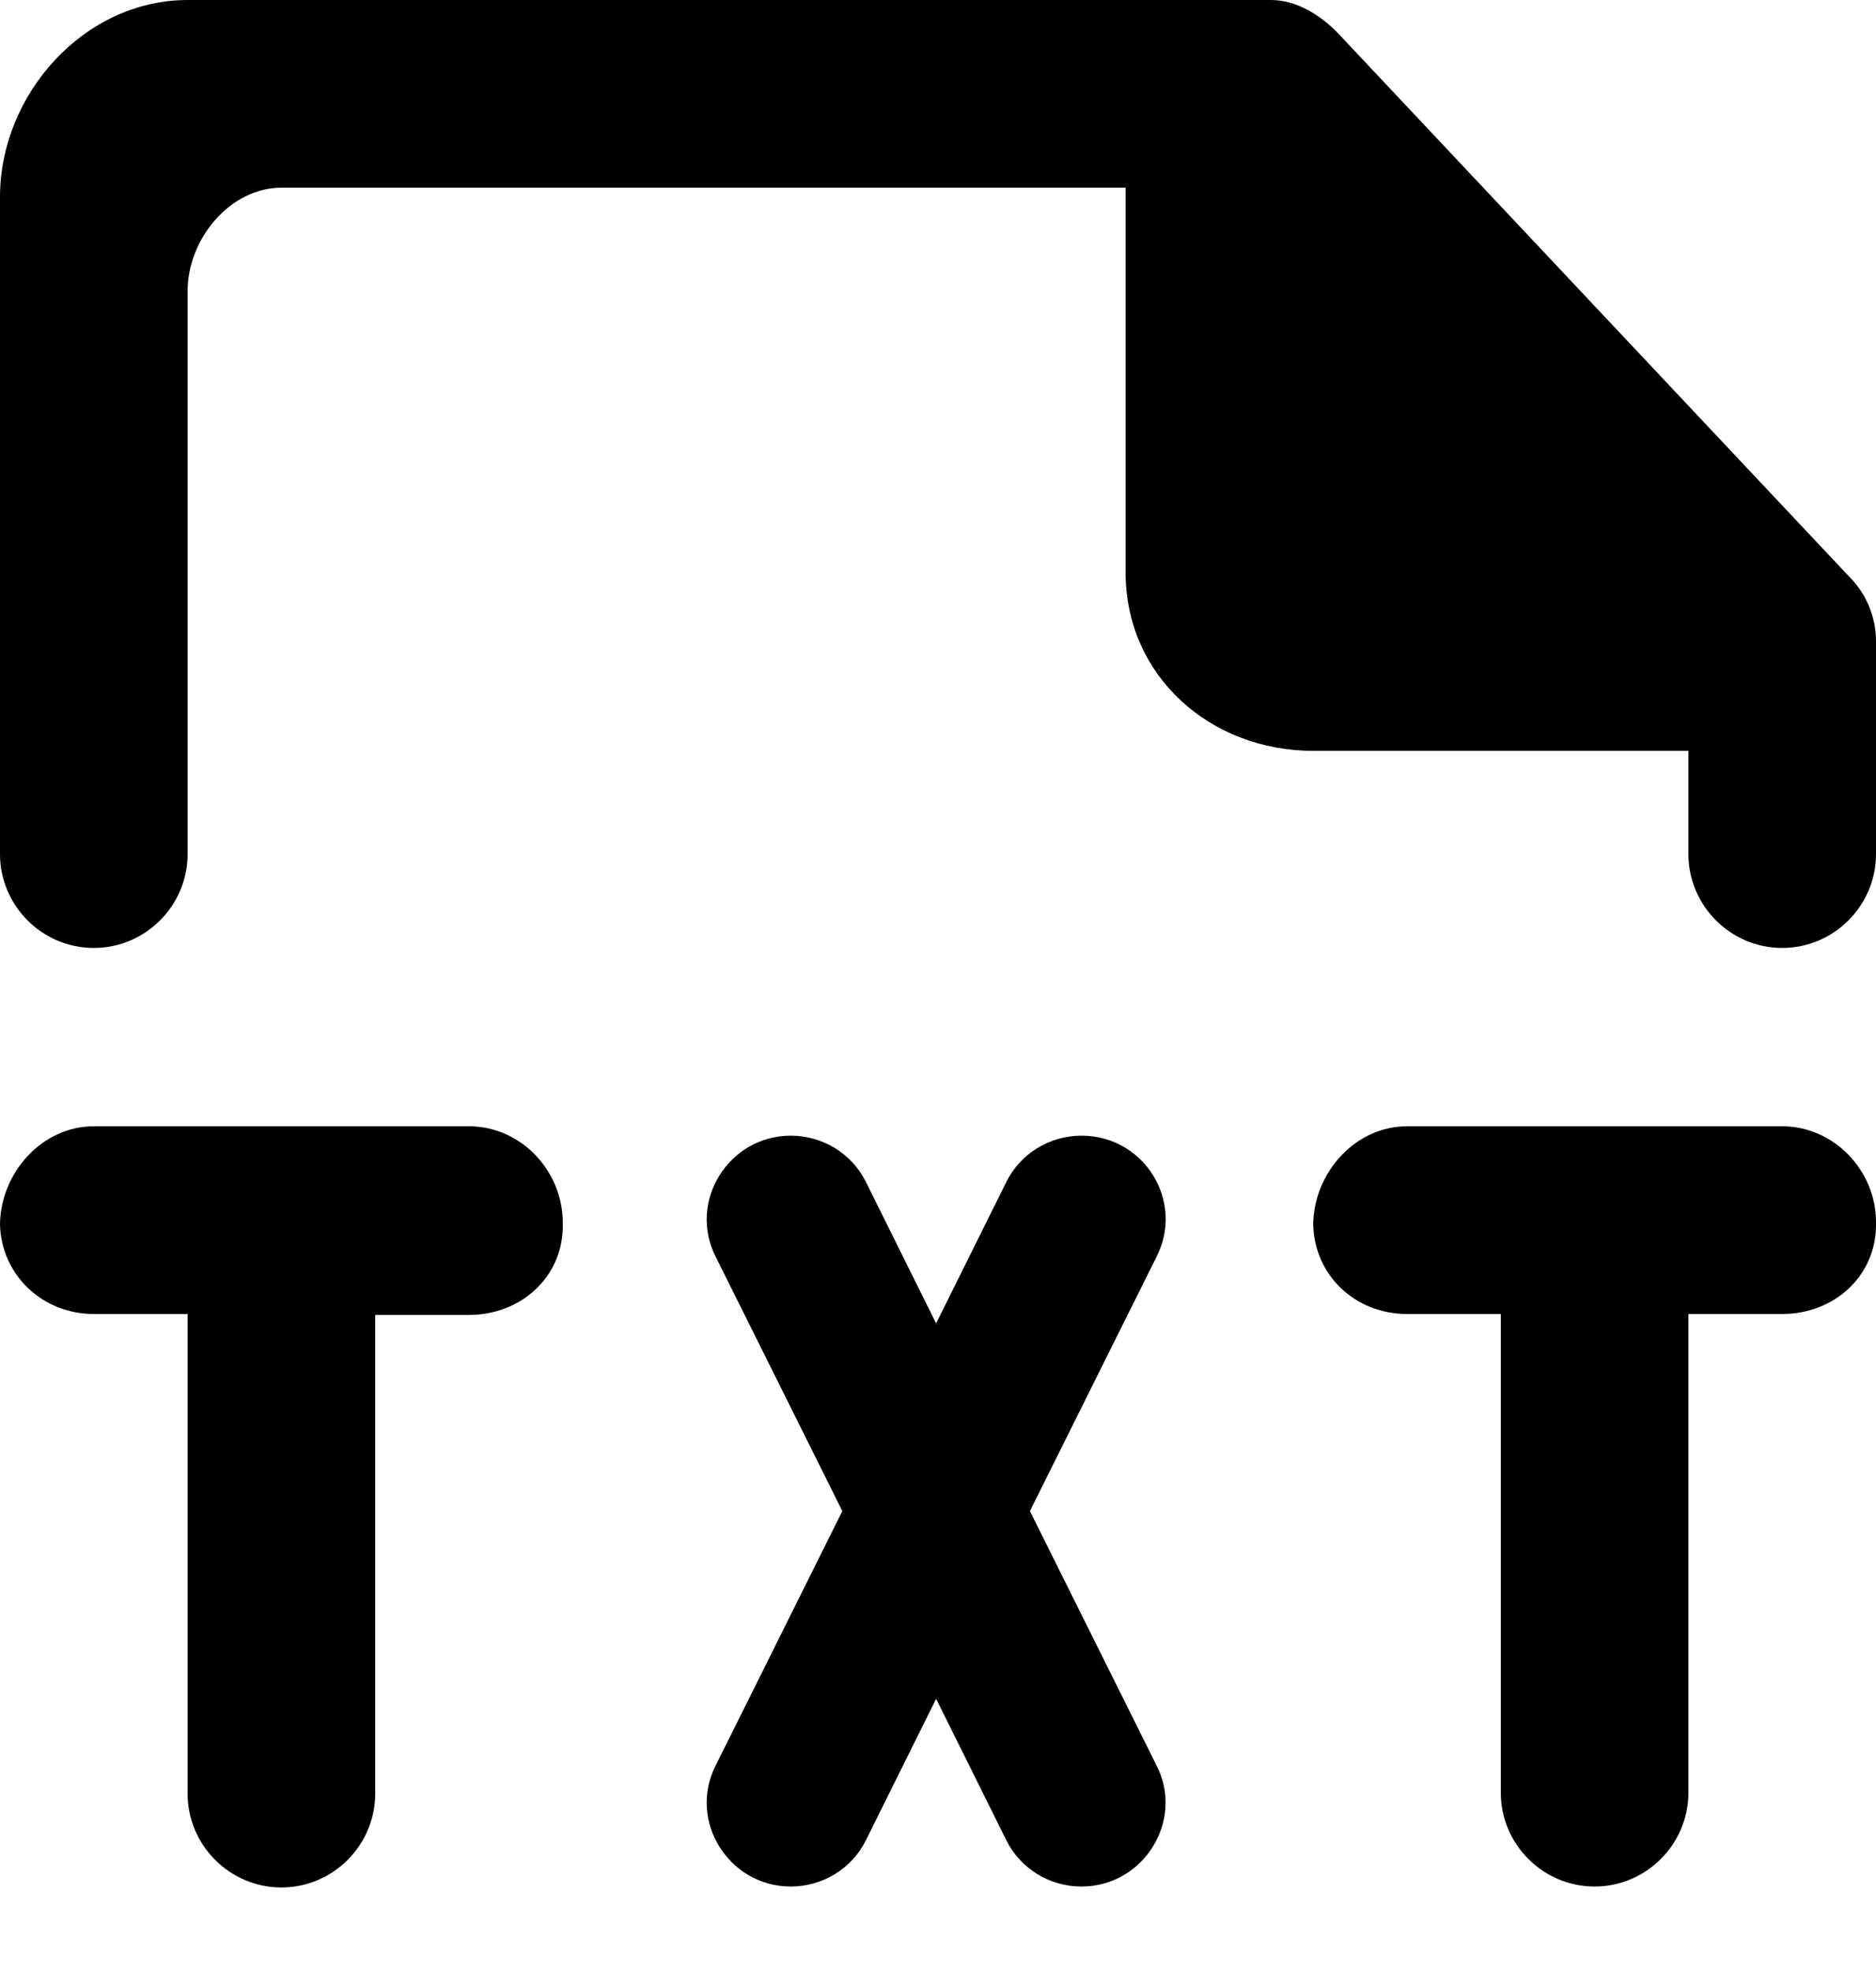 <svg width="20" height="21" viewBox="0 0 20 21" fill="none" xmlns="http://www.w3.org/2000/svg">
<path d="M6 13.03V13.06C6 13.61 5.55 14.01 5 14.01H4V19.11C4 19.66 3.55 20.11 3 20.11C2.45 20.11 2 19.66 2 19.11V14H1C0.45 14 0.01 13.58 0 13.04C0.01 12.49 0.45 12 1 12C2.92 12 3.08 12 5 12C5.55 12 6 12.47 6 13.03ZM0 13.05V13.04V13.03V13.05ZM14 13.05V13.04V13.03V13.05ZM19 12C17.08 12 16.92 12 15 12C14.45 12 14.01 12.49 14 13.04C14.01 13.59 14.45 14 15 14H16V19.1C16 19.65 16.45 20.1 17 20.1C17.55 20.1 18 19.65 18 19.1V14H19C19.55 14 20 13.6 20 13.05V13.02C20 12.47 19.55 12 19 12ZM11.53 12.1C11.19 12.1 10.88 12.29 10.73 12.59L9.98 14.1L9.23 12.59C9.08 12.29 8.77 12.1 8.43 12.1C7.77 12.1 7.33 12.8 7.63 13.39L8.98 16.1L7.63 18.81C7.33 19.4 7.77 20.1 8.43 20.1C8.77 20.1 9.08 19.91 9.23 19.61L9.98 18.1L10.73 19.61C10.88 19.91 11.19 20.1 11.53 20.1C12.19 20.1 12.63 19.4 12.33 18.81L10.98 16.1L12.33 13.39C12.63 12.8 12.2 12.1 11.53 12.1ZM19.72 6.15L14.27 0.36C14.08 0.16 13.82 0 13.55 0H2C0.9 0 0 1 0 2.1V9.1C0 9.65 0.45 10.1 1 10.1C1.55 10.1 2 9.65 2 9.1V3.1C2 2.55 2.45 2 3 2H12V6.1C12 7.2 12.9 8 14 8H18V9.1C18 9.65 18.45 10.1 19 10.1C19.55 10.1 20 9.65 20 9.1V6.83C20 6.58 19.9 6.33 19.72 6.15Z" fill="black"/>
</svg>
